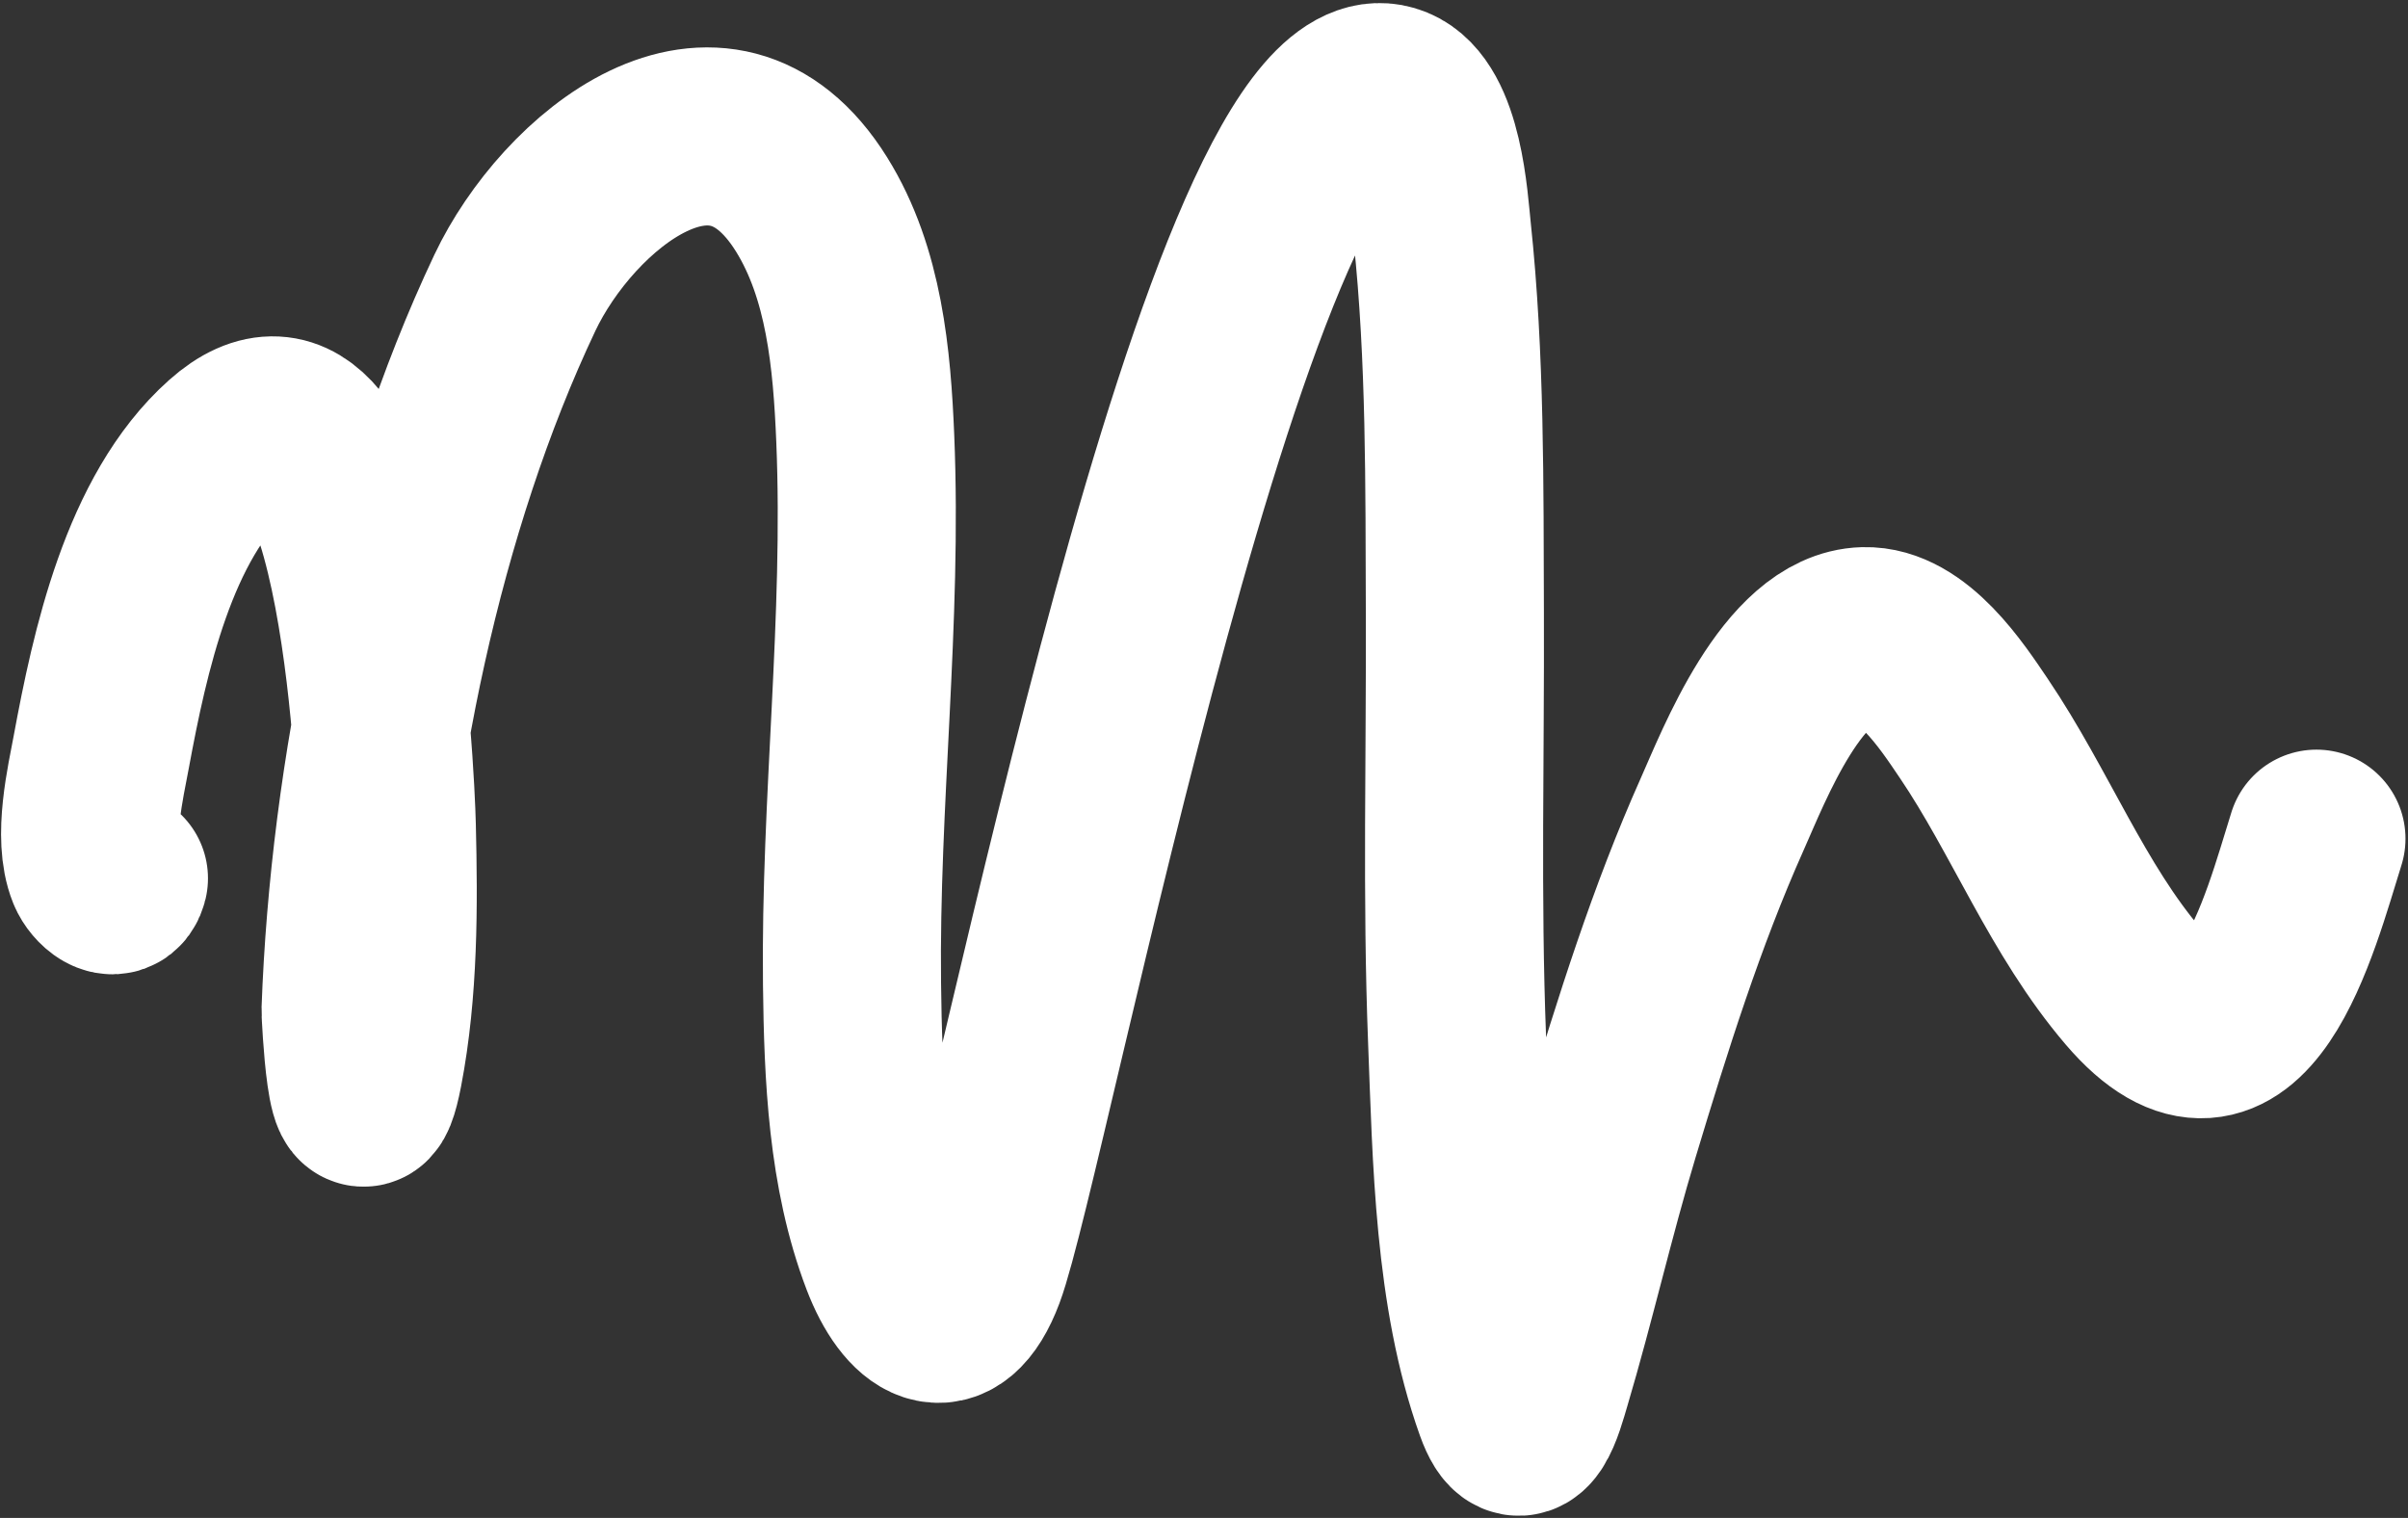 <svg width="395" height="249" viewBox="0 0 395 249" fill="none" xmlns="http://www.w3.org/2000/svg">
<rect x="0" y="0" width="395" height="249" fill="#333333" stroke="none"/>
<path d="M19.509 144.082C18.904 146.602 16.392 144.379 15.724 142.727C13.549 137.346 15.694 128.286 16.614 123.328C19.65 106.974 24.383 84.918 37.448 73.252C60.092 53.033 63.251 127.327 63.45 135.458C63.773 148.616 63.792 162.424 61.293 175.432C58.515 189.889 57.501 165.833 57.502 165.807C58.898 127.102 67.834 83.135 84.46 48.023C93.078 29.825 117.902 9.092 133.124 33.531C140.15 44.81 141.396 58.978 141.933 71.892C143.174 101.745 139.411 131.571 139.762 161.421C139.938 176.317 140.576 192.254 145.97 206.367C149.531 215.684 155.804 220.149 160.109 208.663C167.183 189.784 202.291 4.741 228.571 15.566C235.25 18.317 236.05 33.135 236.562 37.958C238.76 58.644 238.574 79.685 238.652 100.453C238.74 123.844 238.109 147.243 239.017 170.627C239.768 189.95 240.062 212.079 246.679 230.588C249.616 238.807 251.834 230.217 252.916 226.573C256.948 213.002 260.068 199.178 264.162 185.611C269.458 168.059 275.008 150.342 282.496 133.572C286.04 125.635 294.098 104.686 305.794 104.354C313.671 104.131 320.209 114.21 323.769 119.472C333.057 133.204 339.127 149.179 349.964 161.865C367.808 182.753 375.654 151.34 379.982 137.574" stroke="white" stroke-width="29.212" stroke-linecap="round"/>
</svg>
